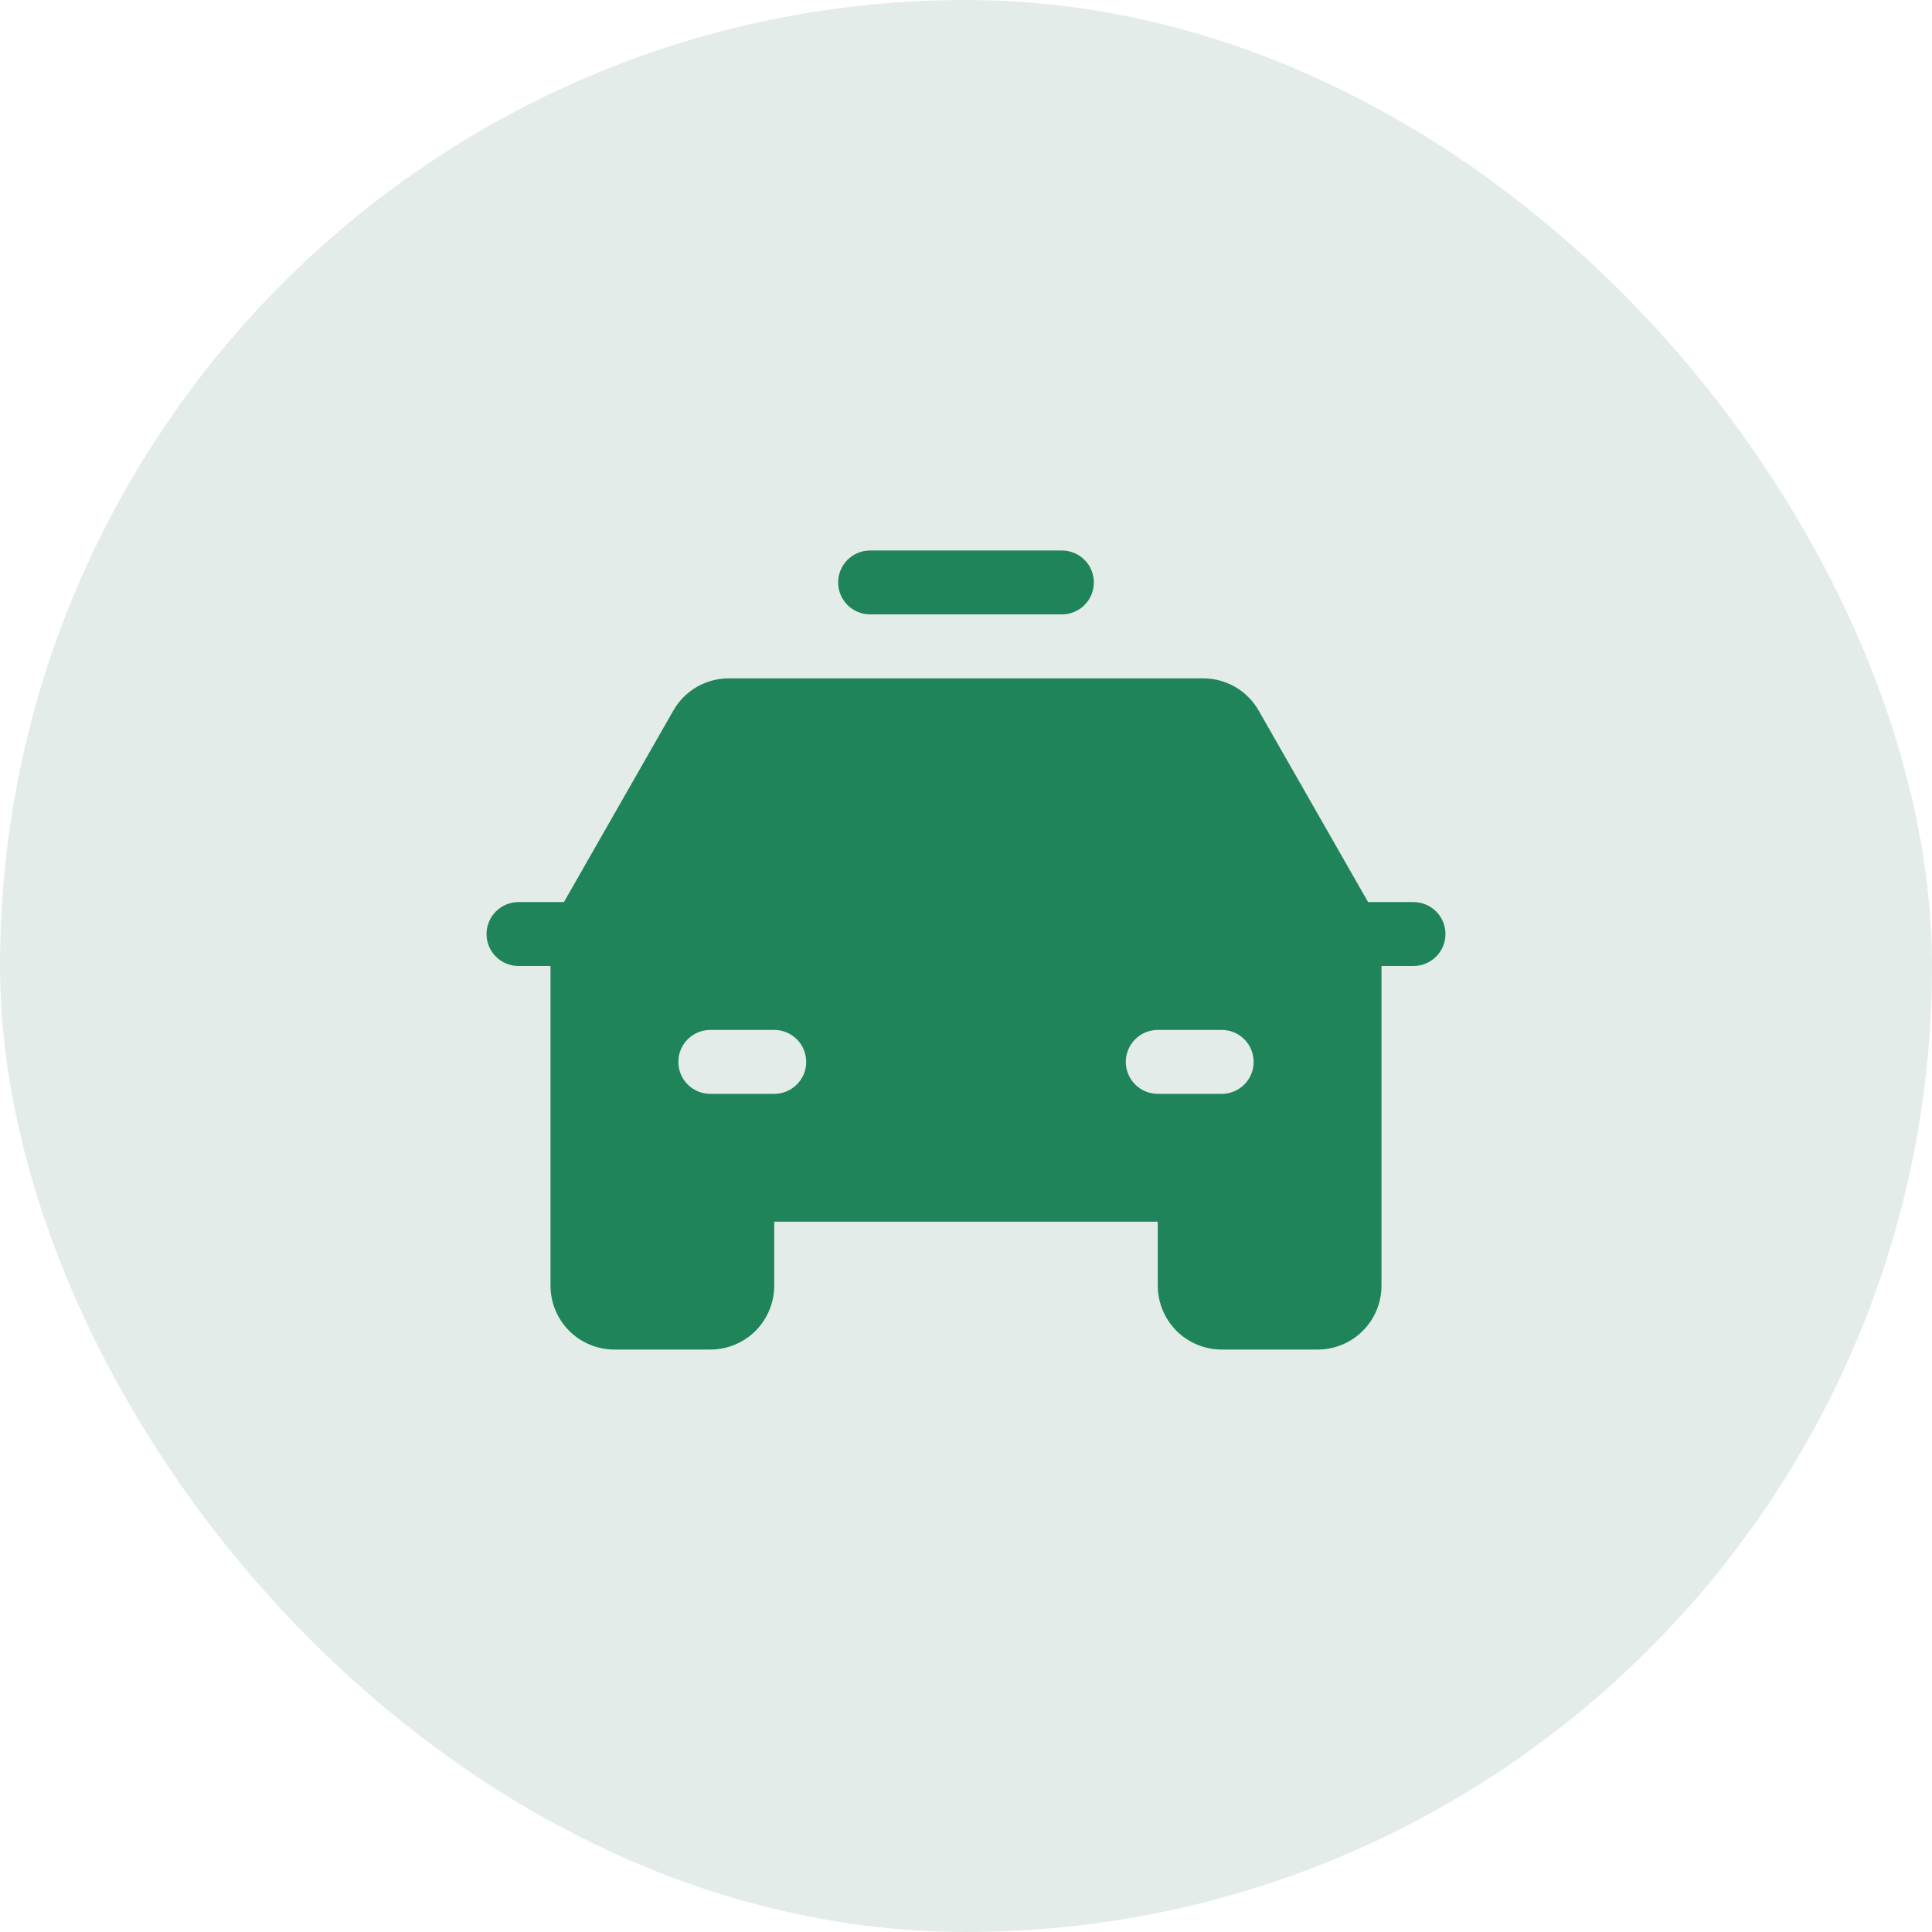 <svg width="34" height="34" viewBox="0 0 34 34" fill="none" xmlns="http://www.w3.org/2000/svg">
<rect width="34" height="34" rx="17" fill="#E4ECE9"/>
<path d="M14.75 10.25C14.75 10.101 14.809 9.958 14.915 9.852C15.02 9.747 15.163 9.688 15.312 9.688H18.688C18.837 9.688 18.98 9.747 19.085 9.852C19.191 9.958 19.25 10.101 19.25 10.25C19.25 10.399 19.191 10.542 19.085 10.648C18.98 10.753 18.837 10.812 18.688 10.812H15.312C15.163 10.812 15.02 10.753 14.915 10.648C14.809 10.542 14.75 10.399 14.75 10.25ZM25.438 16.438C25.438 16.587 25.378 16.73 25.273 16.835C25.167 16.941 25.024 17 24.875 17H24.312V22.625C24.312 22.923 24.194 23.209 23.983 23.421C23.772 23.631 23.486 23.75 23.188 23.75H21.5C21.202 23.75 20.916 23.631 20.704 23.421C20.494 23.209 20.375 22.923 20.375 22.625V21.5H13.625V22.625C13.625 22.923 13.507 23.209 13.296 23.421C13.085 23.631 12.798 23.75 12.5 23.75H10.812C10.514 23.75 10.228 23.631 10.017 23.421C9.806 23.209 9.688 22.923 9.688 22.625V17H9.125C8.976 17 8.833 16.941 8.727 16.835C8.622 16.73 8.562 16.587 8.562 16.438C8.562 16.288 8.622 16.145 8.727 16.04C8.833 15.934 8.976 15.875 9.125 15.875H9.924L11.85 12.504C11.948 12.332 12.09 12.189 12.262 12.089C12.433 11.99 12.628 11.938 12.826 11.938H21.174C21.372 11.938 21.567 11.99 21.738 12.089C21.91 12.189 22.052 12.332 22.15 12.504L24.076 15.875H24.875C25.024 15.875 25.167 15.934 25.273 16.04C25.378 16.145 25.438 16.288 25.438 16.438ZM14.188 18.688C14.188 18.538 14.128 18.395 14.023 18.29C13.917 18.184 13.774 18.125 13.625 18.125H12.5C12.351 18.125 12.208 18.184 12.102 18.29C11.997 18.395 11.938 18.538 11.938 18.688C11.938 18.837 11.997 18.98 12.102 19.085C12.208 19.191 12.351 19.25 12.5 19.25H13.625C13.774 19.25 13.917 19.191 14.023 19.085C14.128 18.98 14.188 18.837 14.188 18.688ZM22.062 18.688C22.062 18.538 22.003 18.395 21.898 18.29C21.792 18.184 21.649 18.125 21.5 18.125H20.375C20.226 18.125 20.083 18.184 19.977 18.29C19.872 18.395 19.812 18.538 19.812 18.688C19.812 18.837 19.872 18.98 19.977 19.085C20.083 19.191 20.226 19.25 20.375 19.25H21.5C21.649 19.25 21.792 19.191 21.898 19.085C22.003 18.98 22.062 18.837 22.062 18.688Z" fill="#1F8459"/>
</svg>

